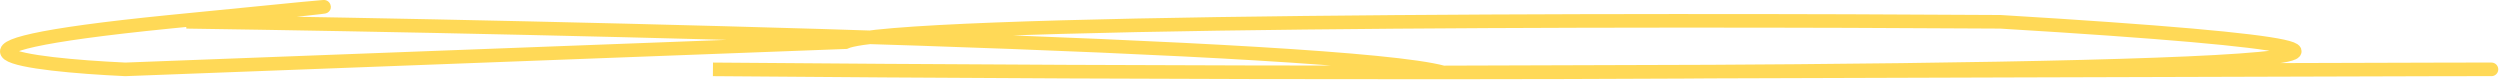 <svg width="368" height="12" viewBox="0 0 368 12" fill="none" xmlns="http://www.w3.org/2000/svg">
<path d="M104.945 10.209C137.284 10.482 175.976 10.68 212.445 10.662M212.445 10.662C309.612 10.613 391.004 9.025 294.445 3.209C240.779 2.847 131.645 2.941 124.445 6.209L18.445 10.209C3.945 9.542 -15.055 7.209 24.945 3.209C64.945 -0.791 43.279 1.542 27.445 3.209C82.945 4.011 197.645 6.624 212.445 10.662ZM212.445 10.662C256.283 10.522 342.265 10.252 360.445 10.213M360.445 10.213C361.895 10.21 362.914 10.209 363.445 10.209C370.645 10.209 364.445 10.212 360.445 10.213Z" stroke="#FFD957" stroke-width="2"/>
</svg>
